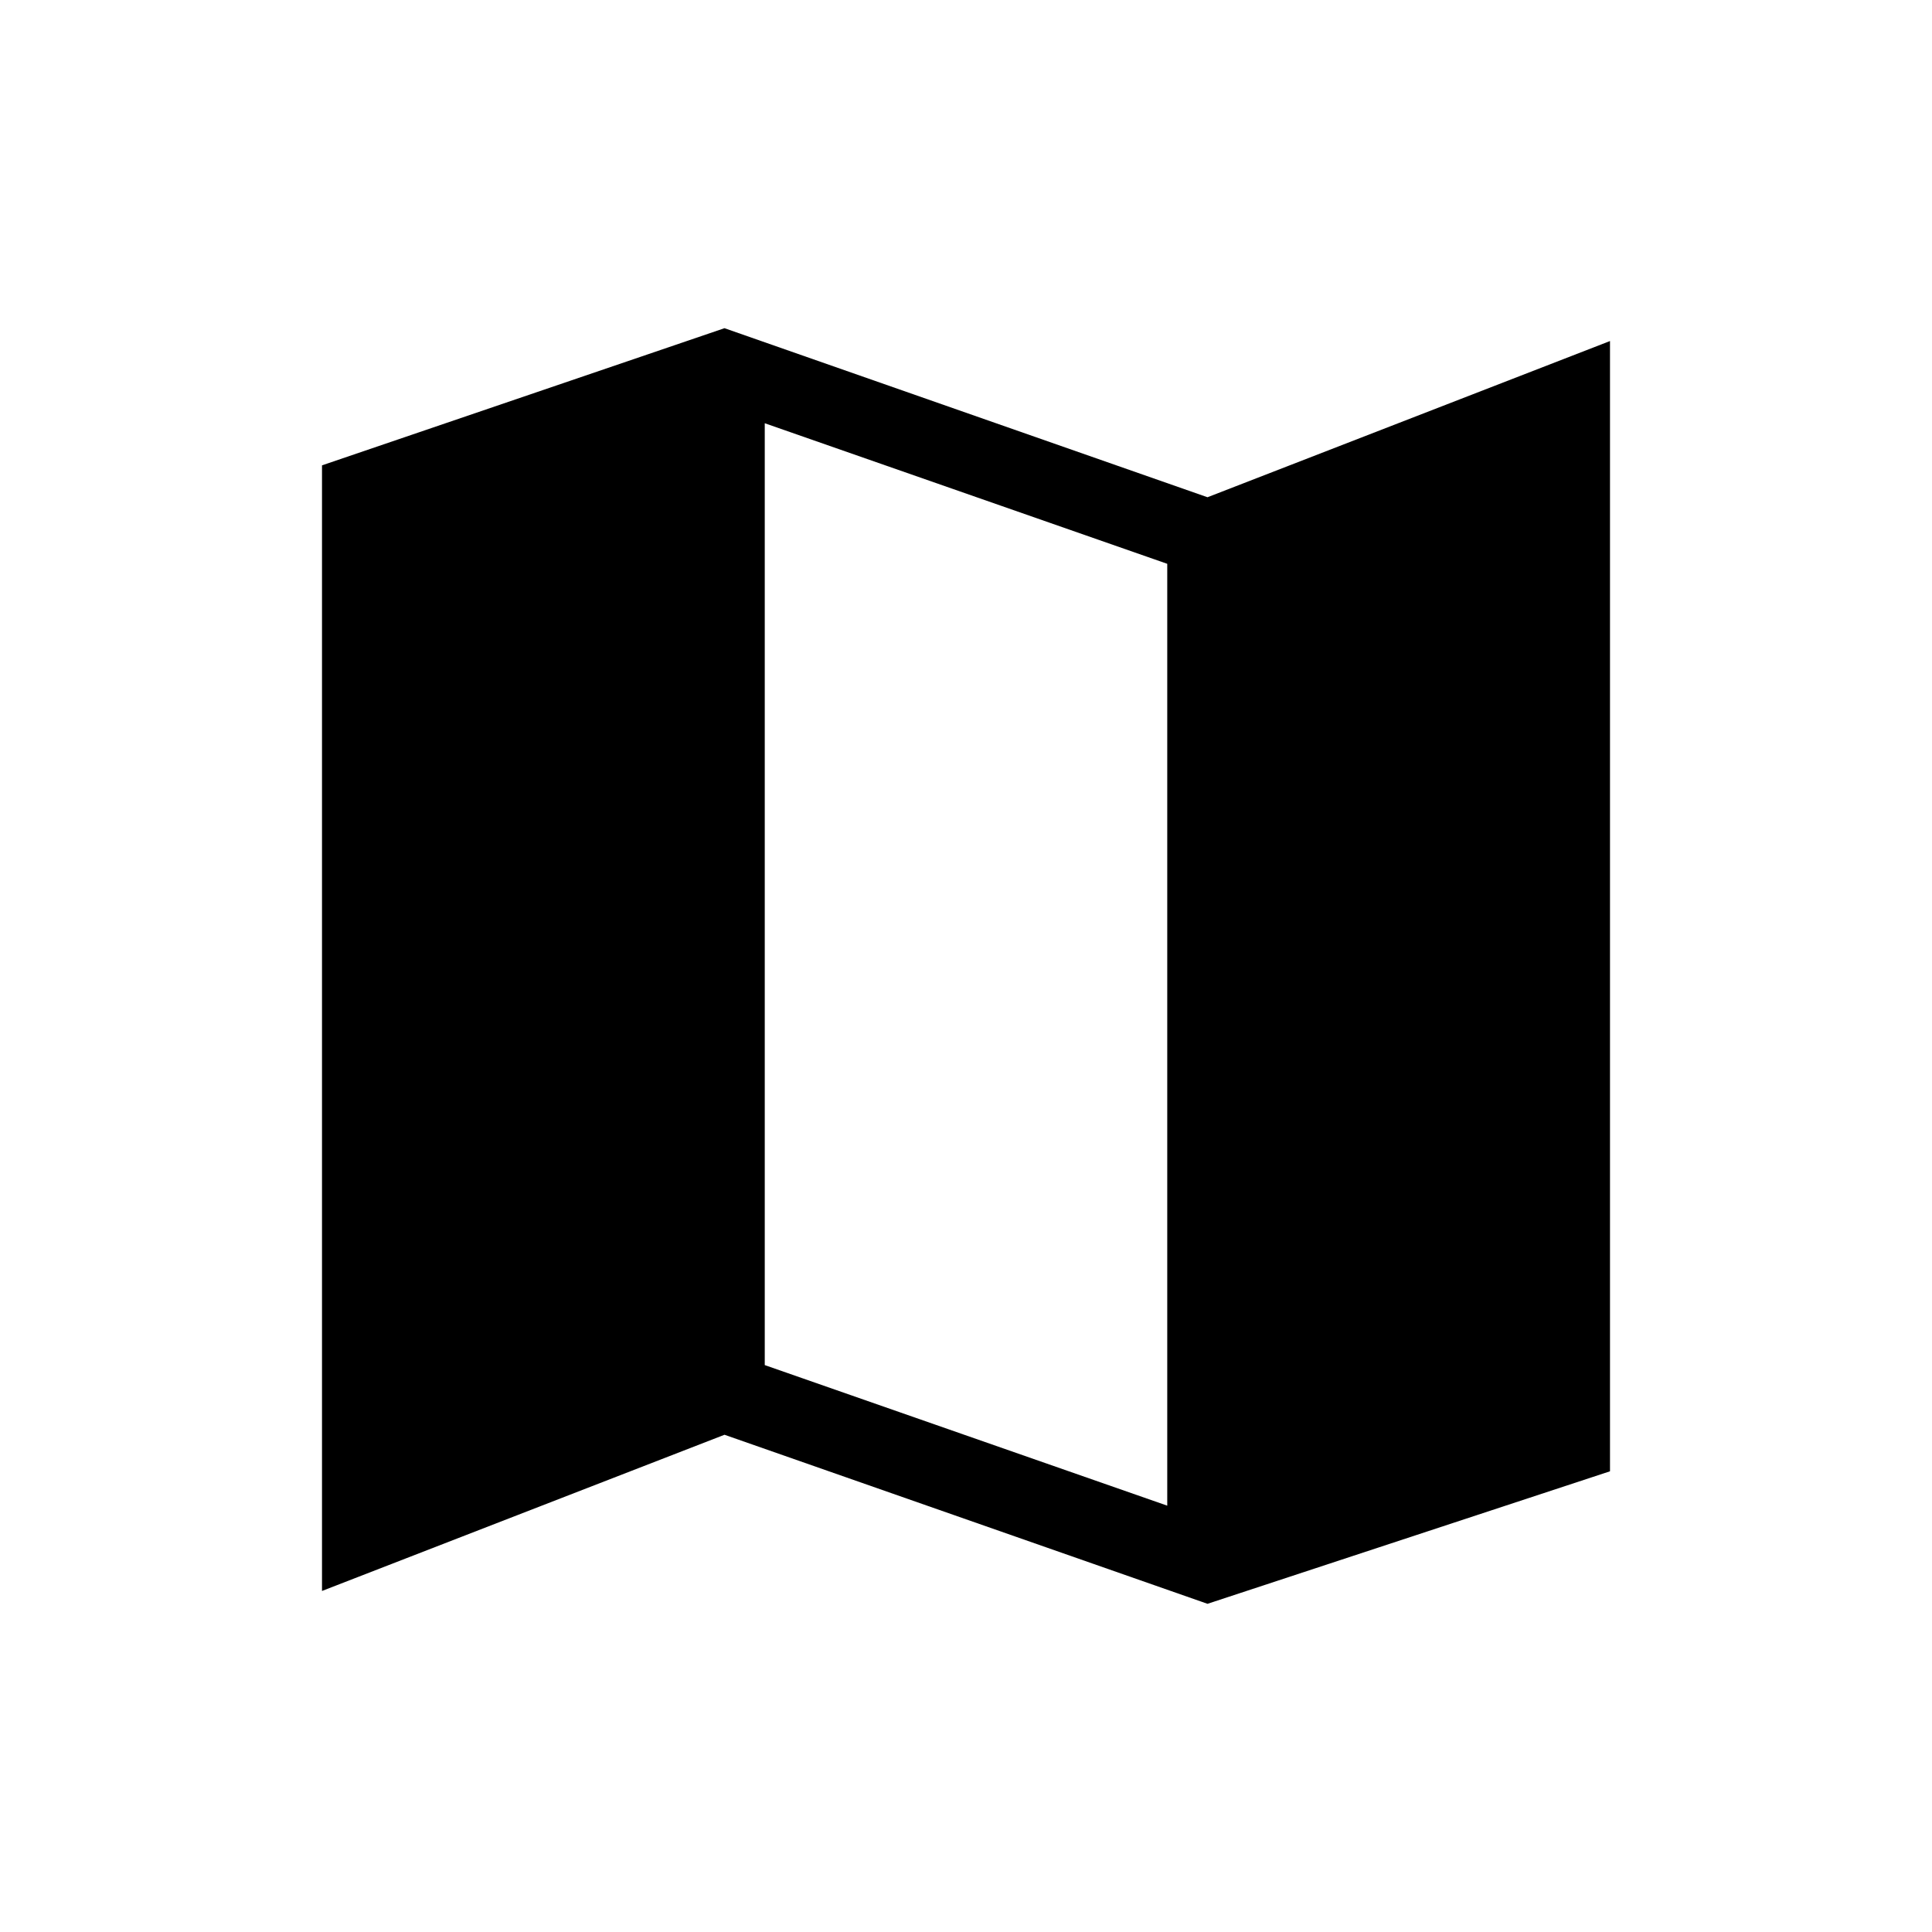 <svg xmlns="http://www.w3.org/2000/svg" height="24" viewBox="0 -960 960 960" width="24"><path d="m600-163.077-240-84-200 77.616v-559.308l200-68.154 240 84 200-77.616v561.616l-200 65.846Zm-20-48.769v-468l-200-69.846v468l200 69.846Z"/></svg>